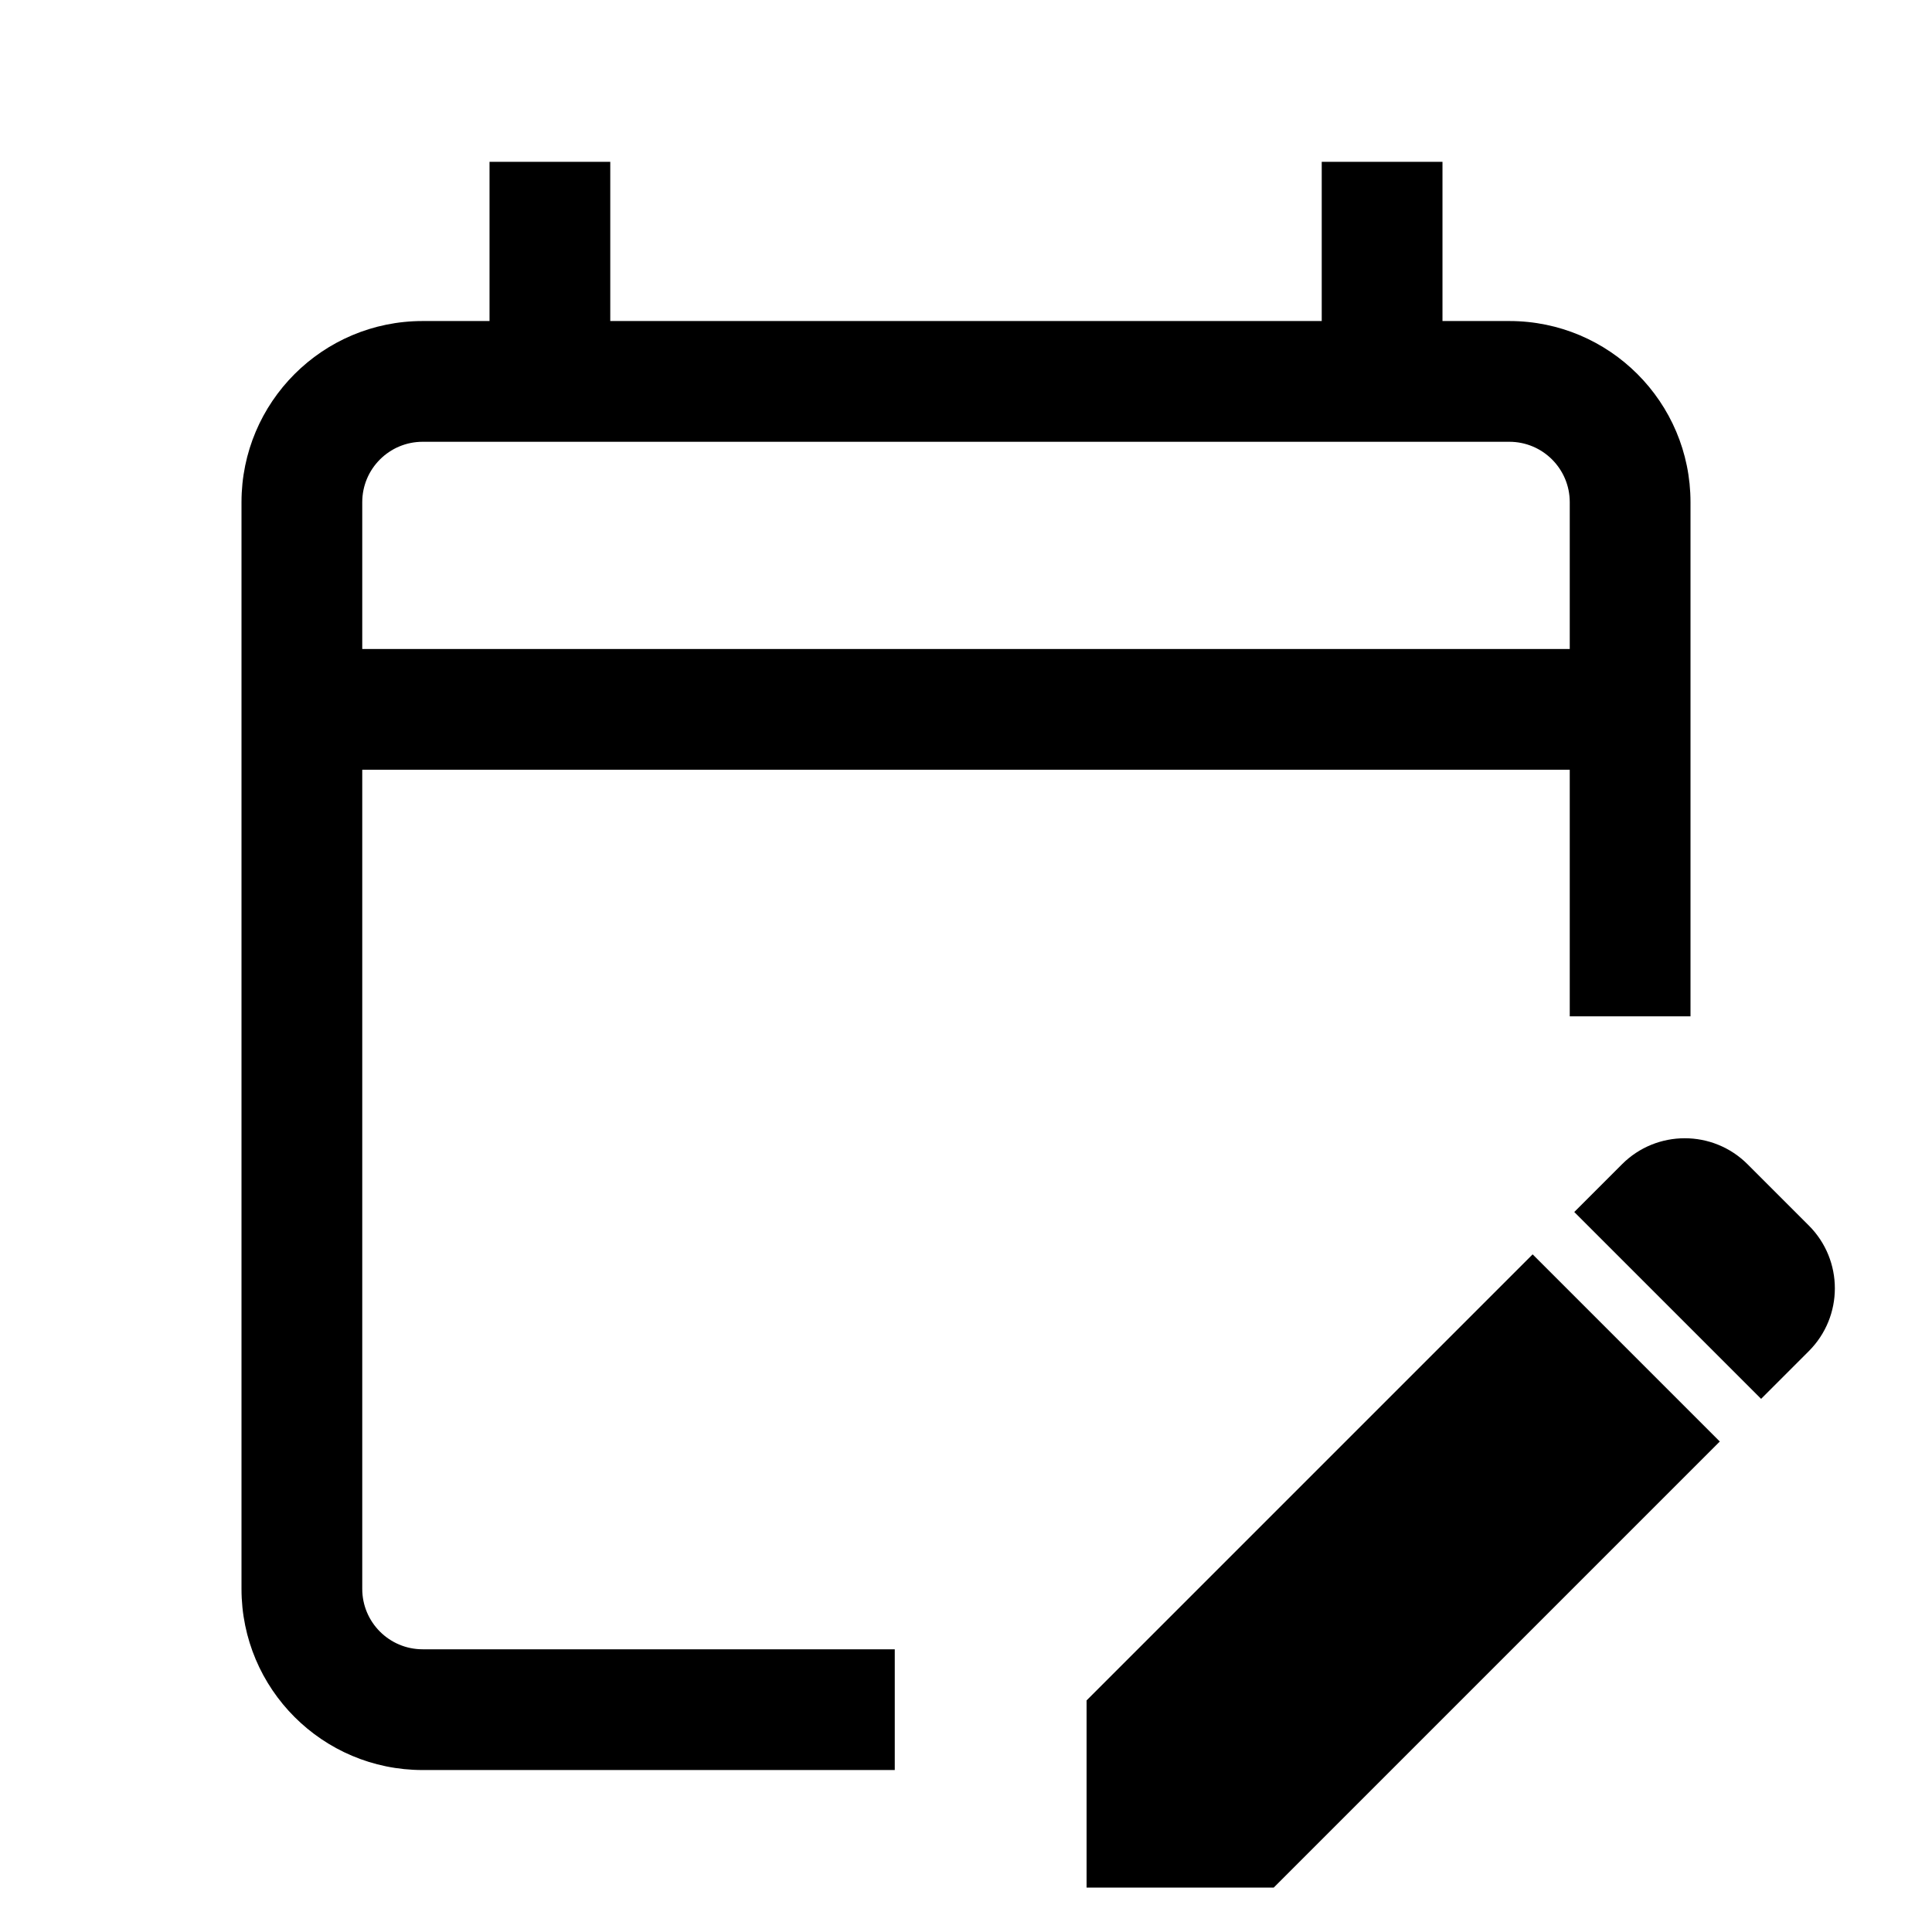 <svg width="24" height="24" viewBox="0 0 24 24" fill="none" xmlns="http://www.w3.org/2000/svg">
<path d="M7.581 3.988H16.419V2.01H17.919V3.988H18.75C19.993 3.988 21 4.996 21 6.238V12.625H19.5V9.562H4.5V19.738C4.5 20.152 4.836 20.488 5.25 20.488H11.115V21.988H5.25C4.007 21.988 3 20.981 3 19.738V6.238C3 4.996 4.007 3.988 5.25 3.988H6.081V2.01H7.581V3.988ZM19.5 6.238C19.5 5.824 19.164 5.488 18.75 5.488H5.25C4.836 5.488 4.5 5.824 4.5 6.238V8.062H19.5V6.238Z" fill="black"/>
<path d="M21.709 14.463C21.278 14.032 20.579 14.032 20.149 14.463L19.556 15.056L21.877 17.377L22.47 16.784C22.901 16.353 22.901 15.655 22.47 15.224L21.709 14.463Z" fill="black"/>
<path d="M21.364 17.907L19.039 15.582L13.498 21.123L13.498 23.448H15.823L21.364 17.907Z" fill="black"/>
</svg>
